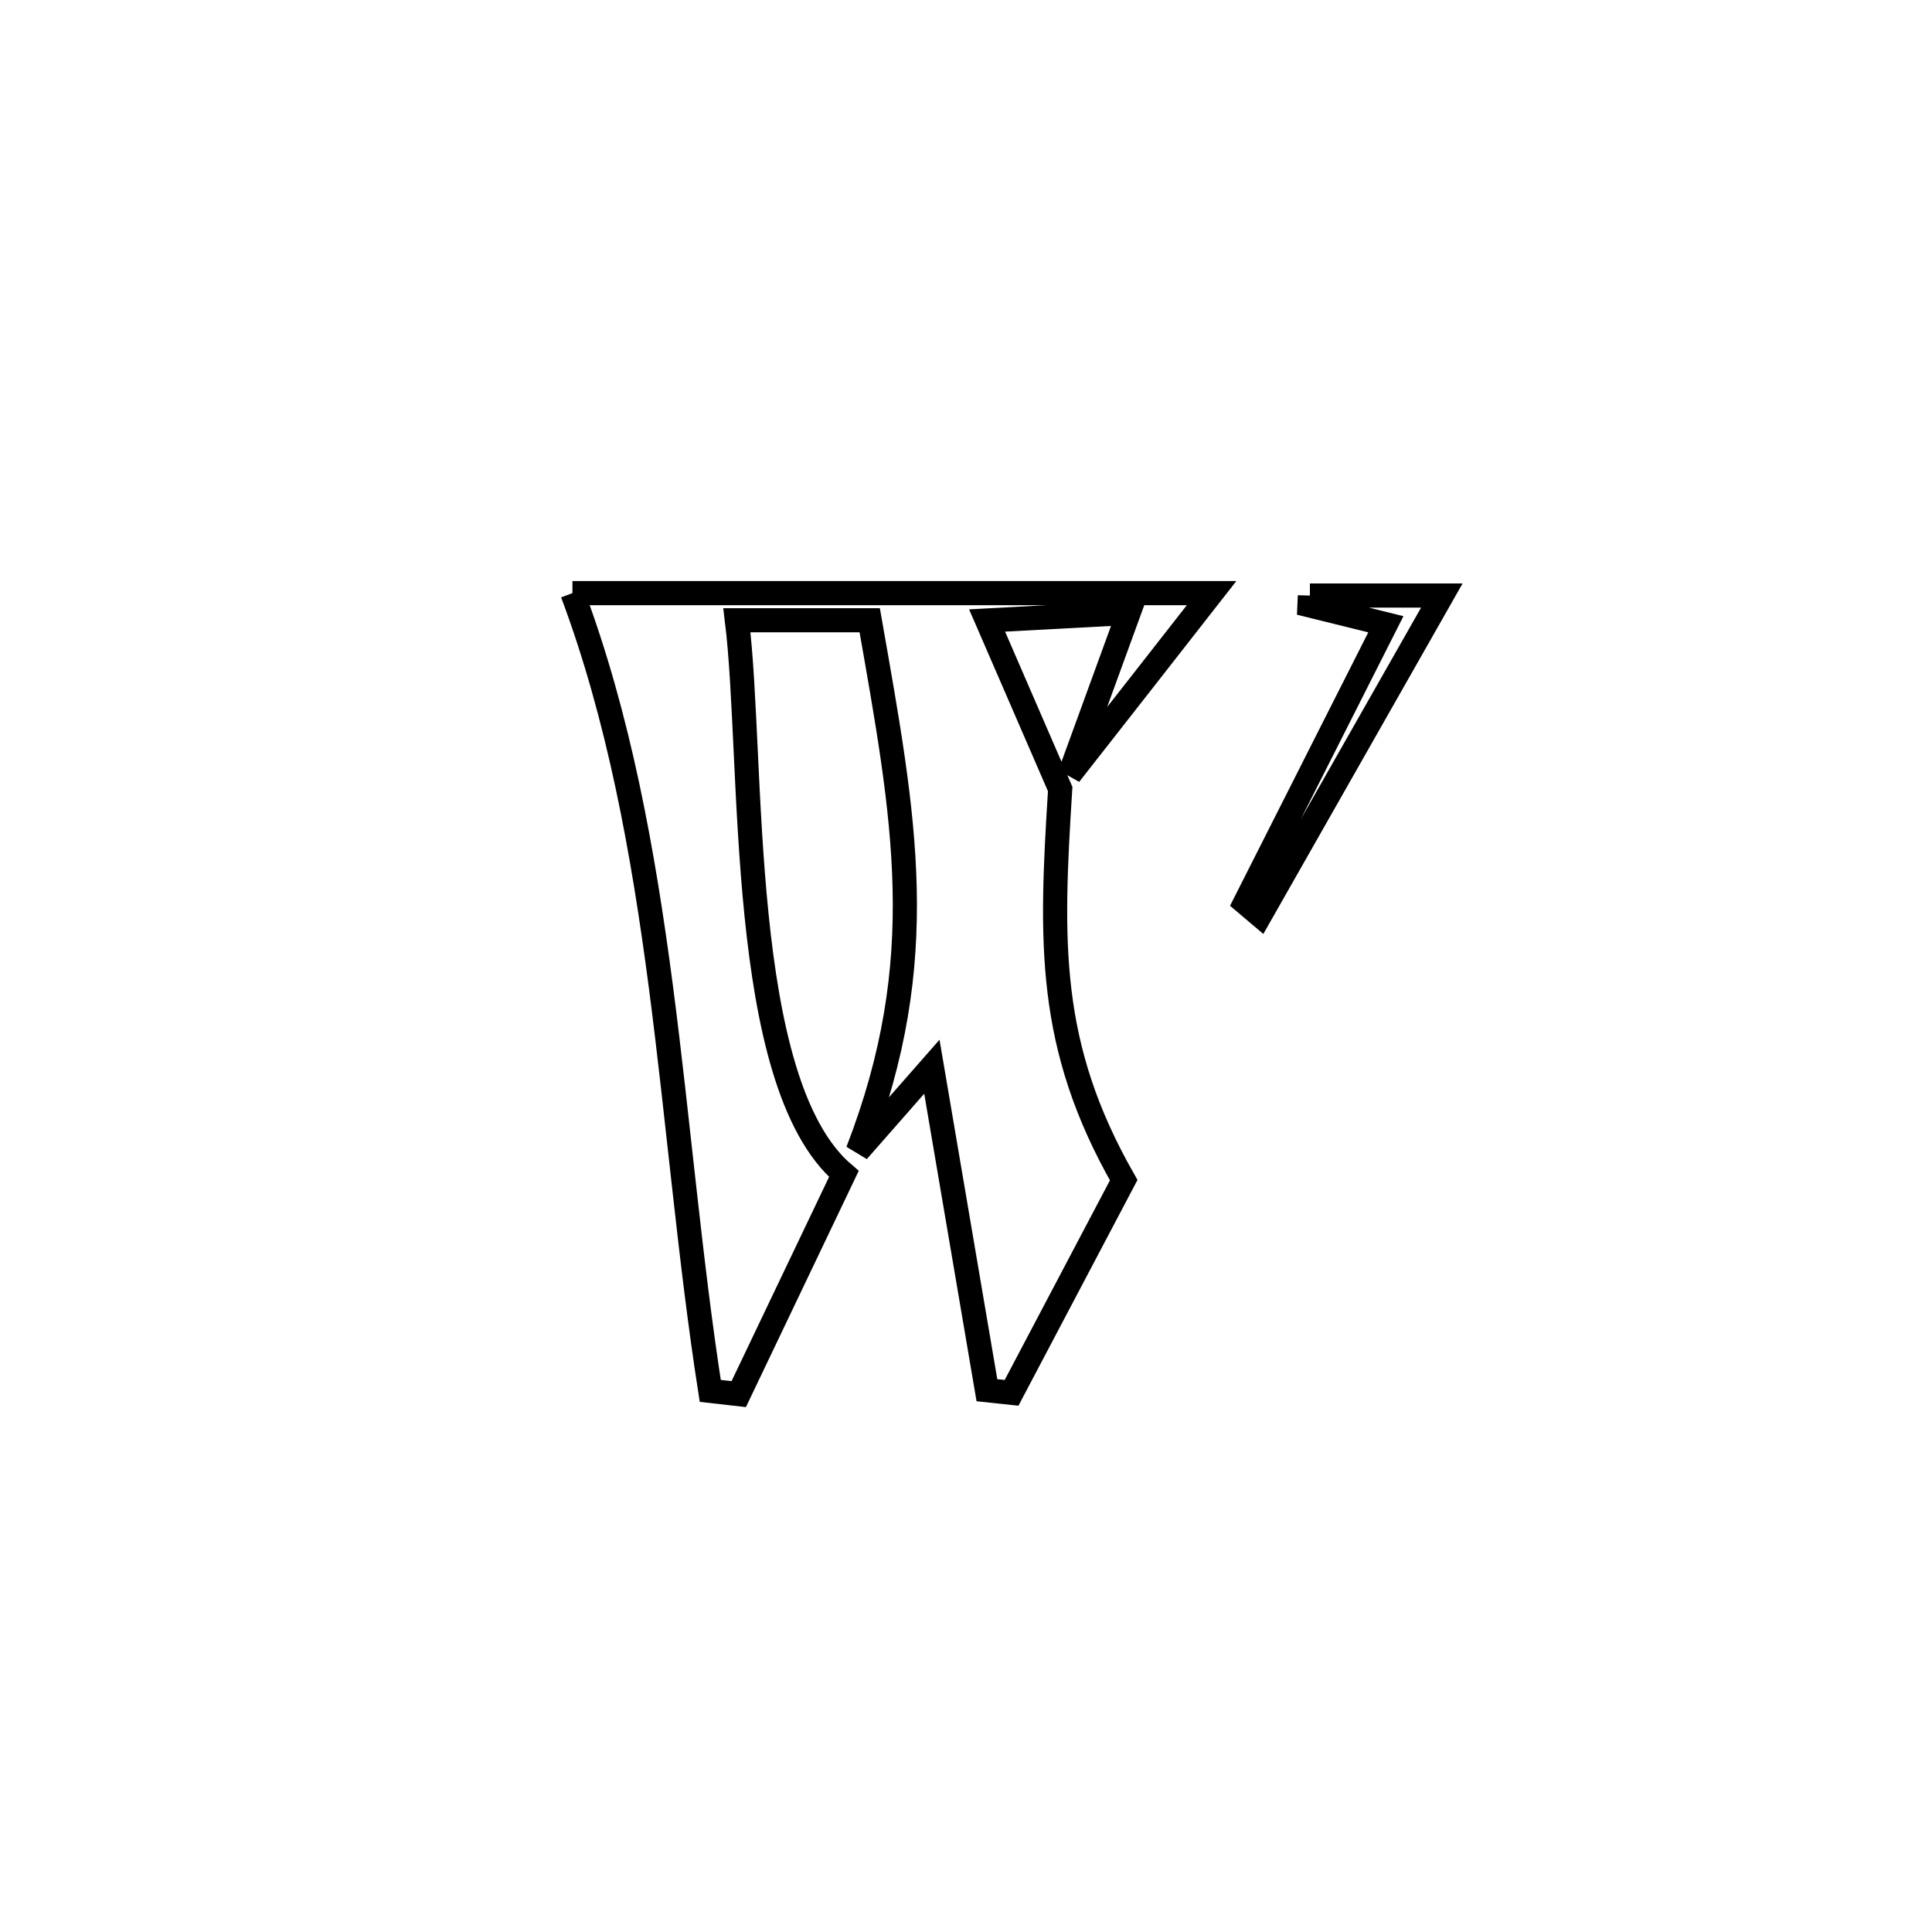 <svg xmlns="http://www.w3.org/2000/svg" viewBox="0.0 0.0 24.0 24.0" height="200px" width="200px"><path fill="none" stroke="black" stroke-width=".3" stroke-opacity="1.0"  filling="0" d="M7.111 7.368 L7.111 7.368 C8.434 7.368 9.758 7.368 11.081 7.368 C12.404 7.368 13.728 7.368 15.051 7.368 L15.051 7.368 C14.987 7.45 13.338 9.558 13.289 9.619 L13.289 9.619 C13.533 8.951 13.777 8.283 14.02 7.614 L14.02 7.614 C13.434 7.646 12.848 7.677 12.262 7.708 L12.262 7.708 C12.565 8.406 12.867 9.104 13.17 9.802 L13.17 9.802 C13.05 11.707 13.005 12.988 13.959 14.66 L13.959 14.66 C13.911 14.75 12.611 17.216 12.566 17.302 L12.566 17.302 C12.464 17.291 12.362 17.281 12.26 17.27 L12.26 17.27 C12.032 15.93 11.804 14.591 11.576 13.251 L11.576 13.251 C11.269 13.6 10.962 13.95 10.655 14.3 L10.655 14.3 C11.578 11.914 11.237 10.173 10.804 7.705 L10.804 7.705 C10.254 7.705 9.704 7.705 9.154 7.705 L9.154 7.705 C9.369 9.435 9.147 13.448 10.483 14.583 L10.483 14.583 C10.048 15.494 9.612 16.406 9.177 17.318 L9.177 17.318 C9.059 17.304 8.941 17.291 8.823 17.278 L8.823 17.278 C8.57 15.654 8.43 13.945 8.21 12.259 C7.989 10.572 7.687 8.906 7.111 7.368 L7.111 7.368"></path>
<path fill="none" stroke="black" stroke-width=".3" stroke-opacity="1.0"  filling="0" d="M16.272 7.398 L16.272 7.398 C16.819 7.398 17.365 7.398 17.911 7.398 L17.911 7.398 C17.159 8.722 16.406 10.046 15.653 11.37 L15.653 11.37 C15.591 11.317 15.529 11.265 15.467 11.213 L15.467 11.213 C15.528 11.091 17.175 7.837 17.216 7.755 L17.216 7.755 C16.9 7.677 16.584 7.598 16.267 7.52 L16.267 7.52 C16.269 7.479 16.271 7.439 16.272 7.398 L16.272 7.398"></path></svg>
